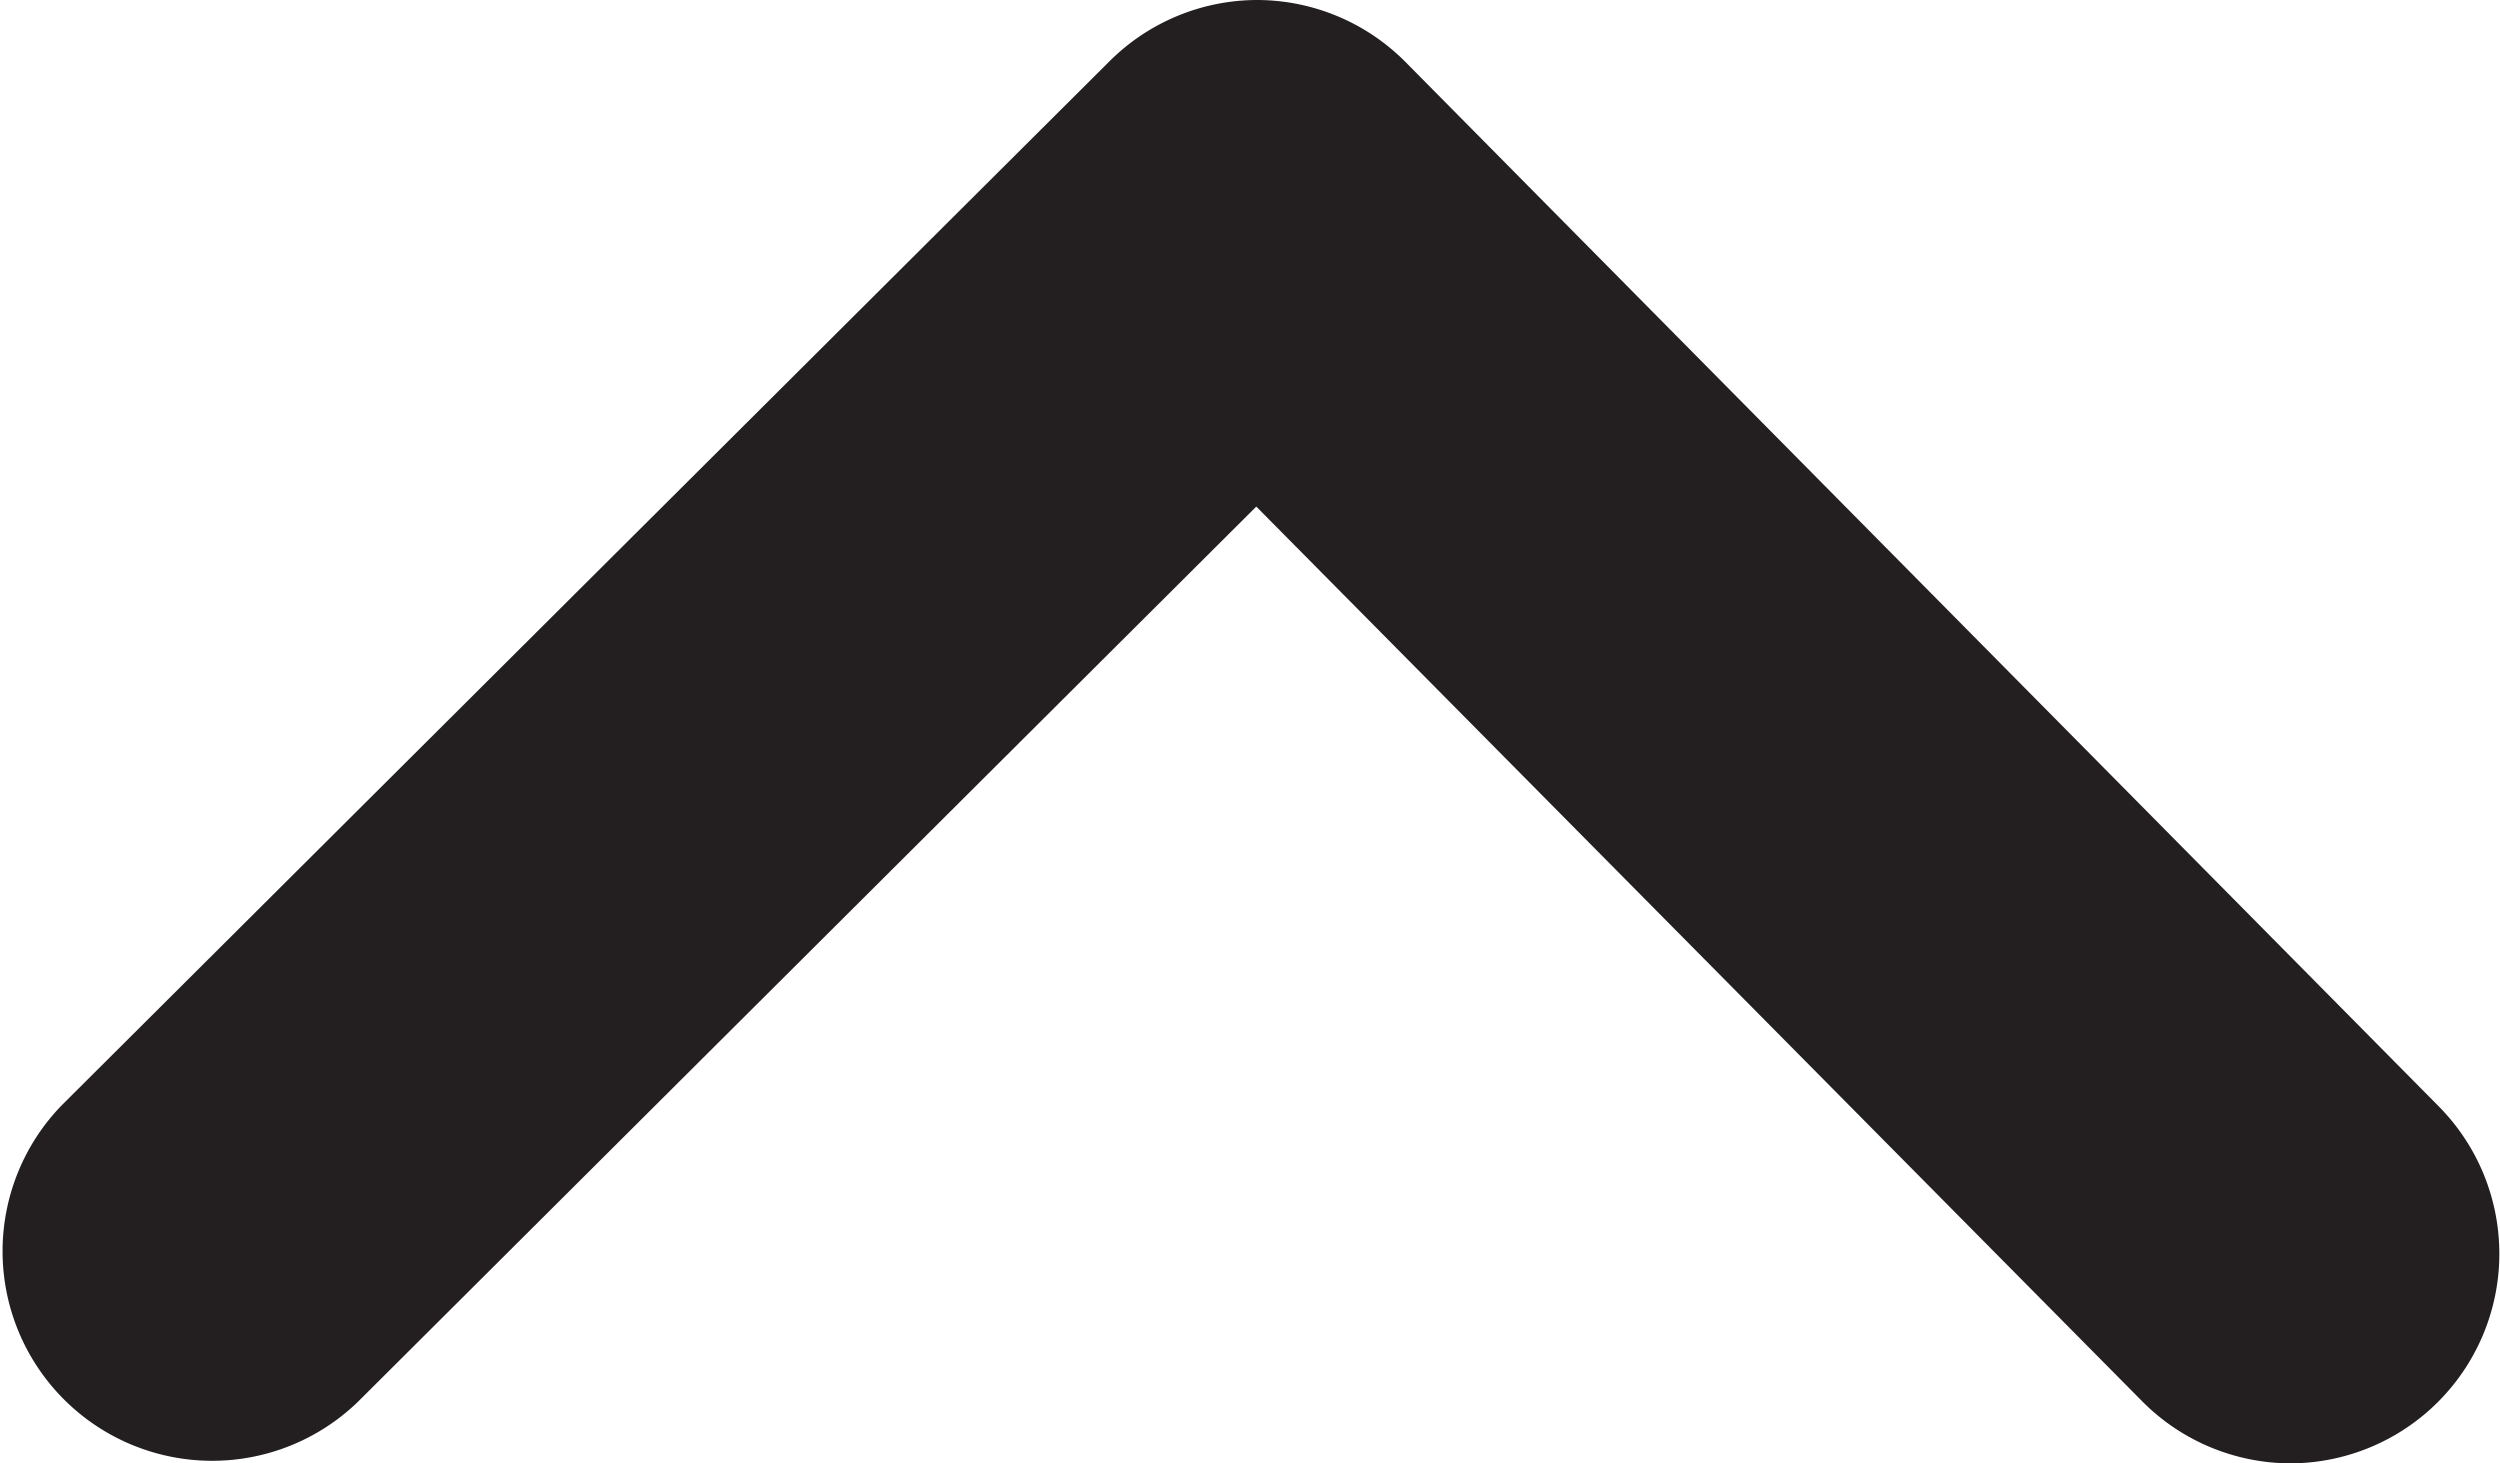<svg xmlns="http://www.w3.org/2000/svg" viewBox="0 0 119.28 69.82"><defs><style>.cls-1{fill:#231f20;}</style></defs><g id="Layer_2" data-name="Layer 2"><g id="Layer_1-2" data-name="Layer 1"><path class="cls-1" d="M109.28,69.82a10,10,0,0,1-7.11-3L59.94,24.17,17.06,66.9A10,10,0,0,1,2.94,52.74l50-49.82A10,10,0,0,1,60,0h0A10,10,0,0,1,67.1,3l49.29,49.82a10,10,0,0,1-7.11,17Z"/></g></g></svg>